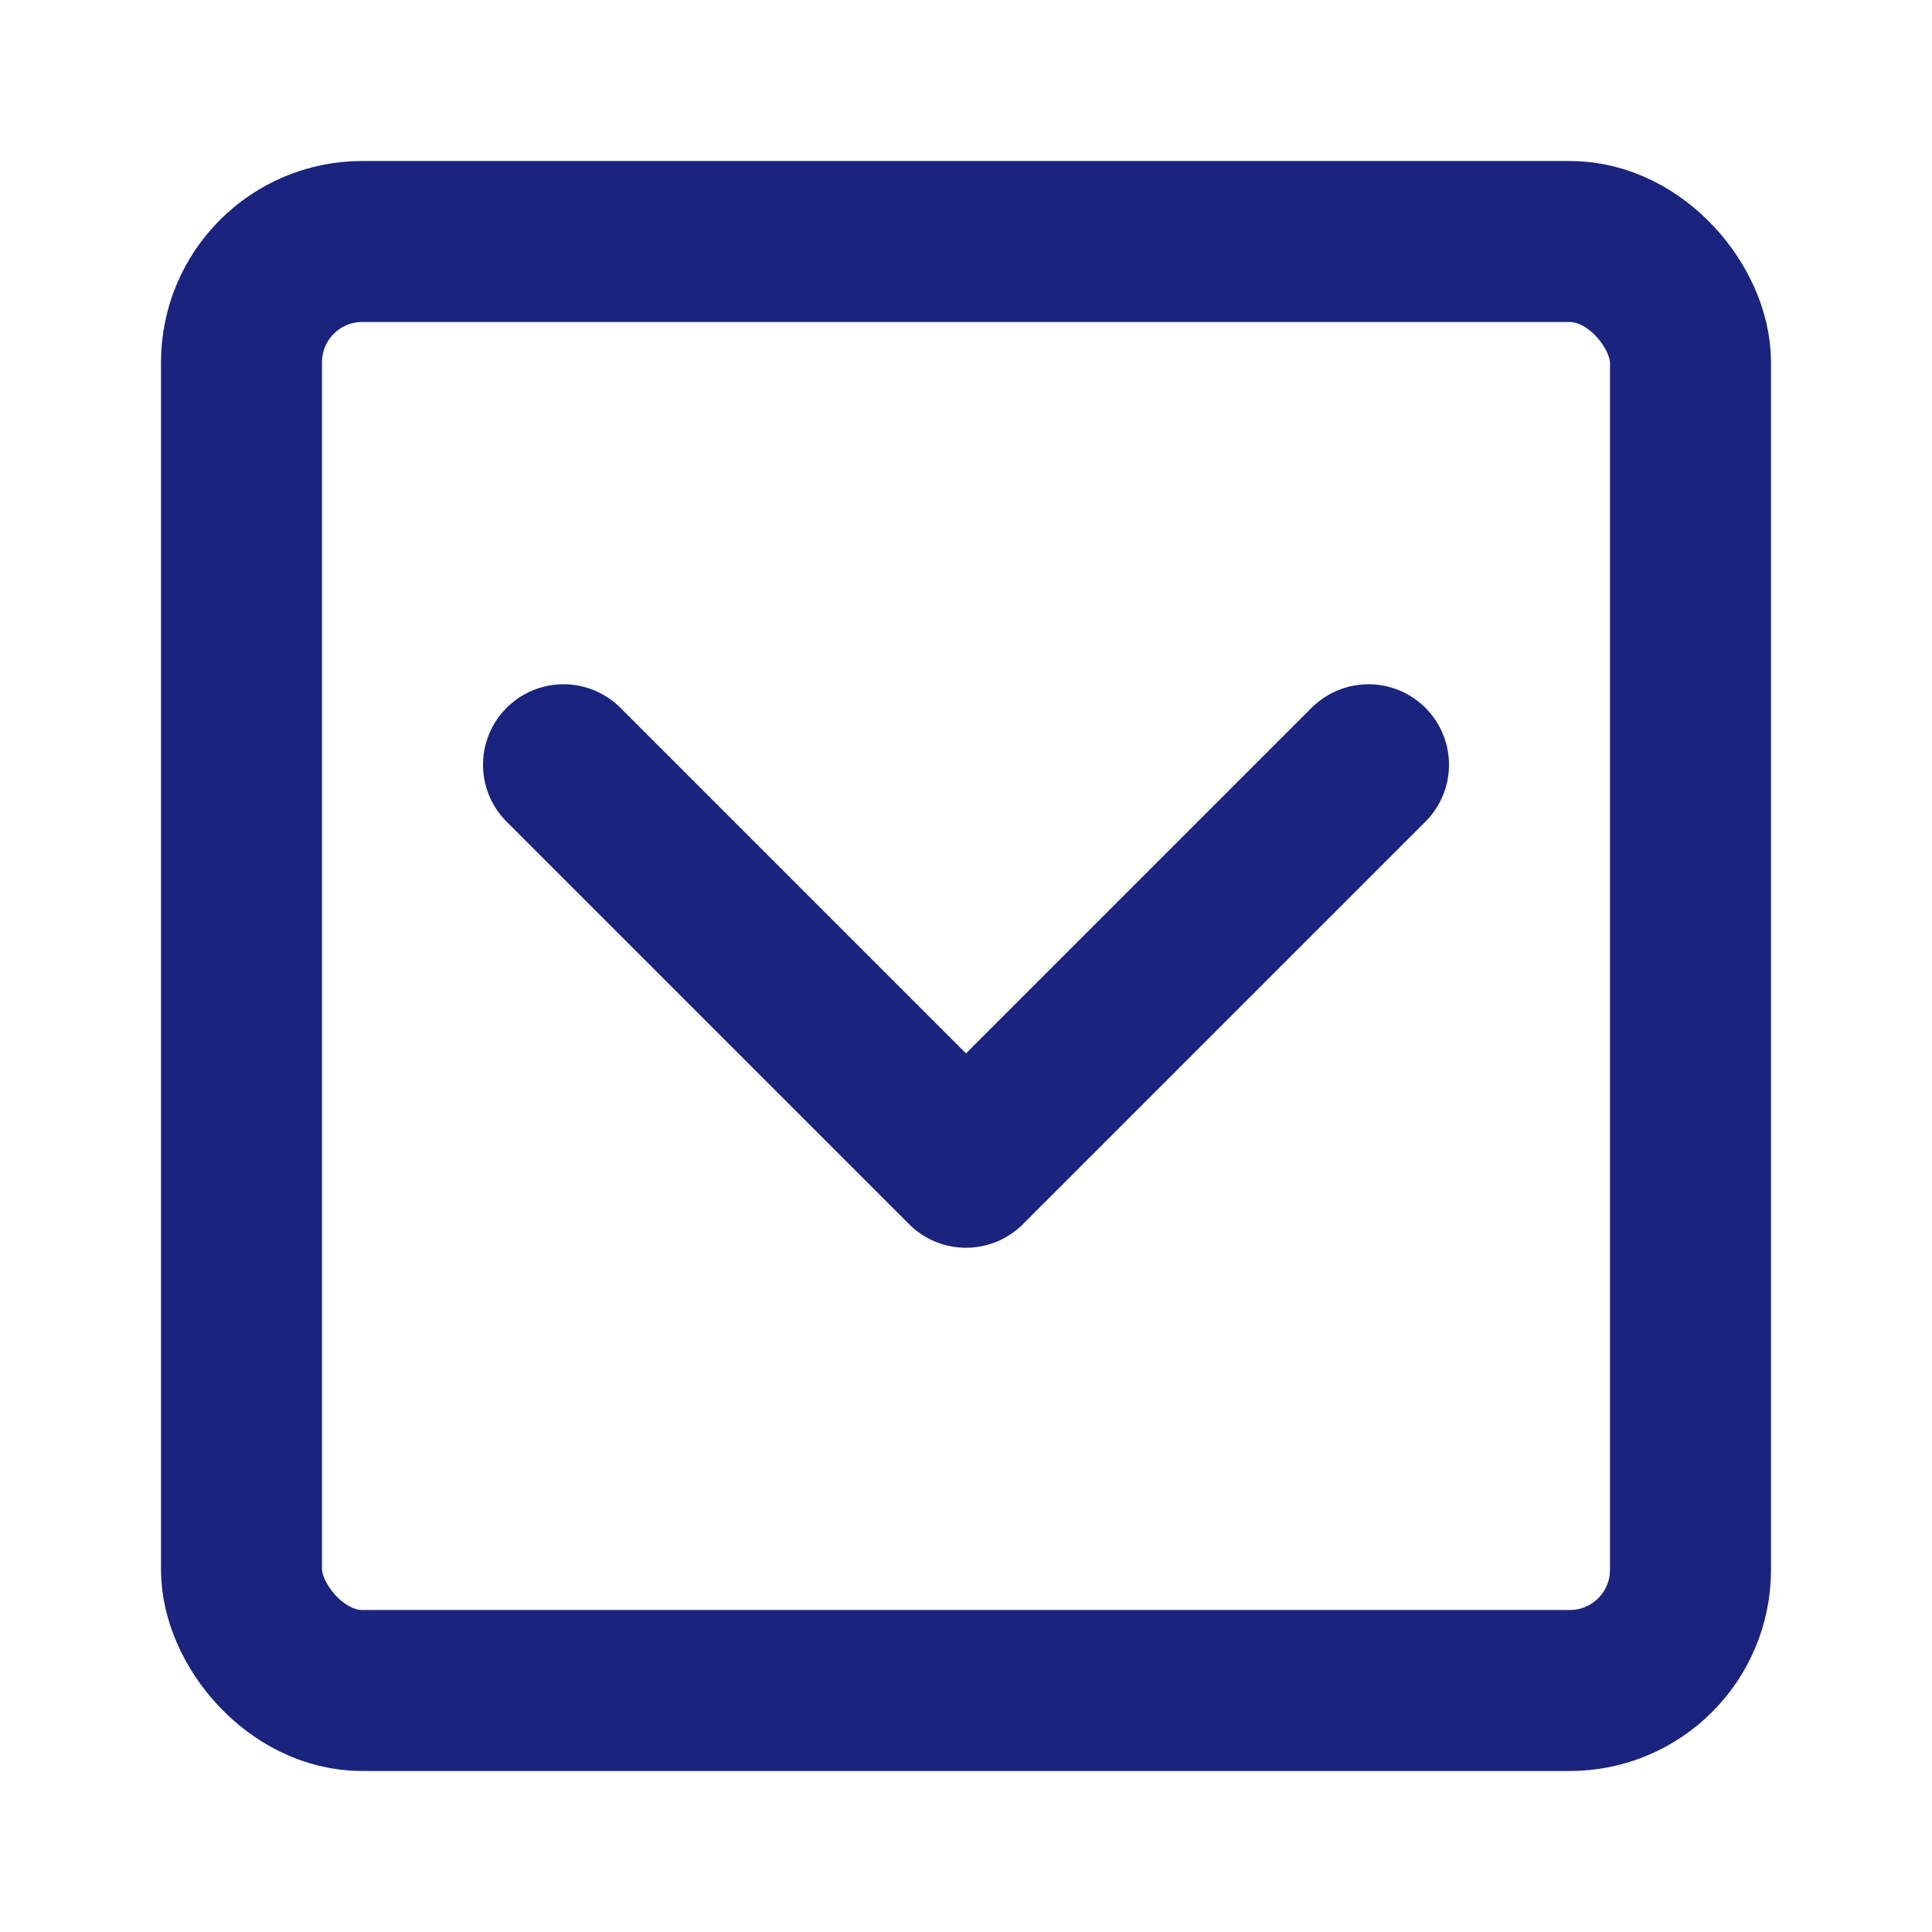 <?xml version="1.0" encoding="UTF-8"?>
<svg width="26" height="26" viewBox="0 0 48 48" fill="none" xmlns="http://www.w3.org/2000/svg">
  <rect x="6" y="6" width="36" height="36" rx="3" fill="none" stroke="#1A237E" stroke-width="4"
    stroke-linecap="round" stroke-linejoin="round" />
  <path d="M34 19L24 29L14 19" stroke="#1A237E" stroke-width="4" stroke-linecap="round"
    stroke-linejoin="round" />
</svg>